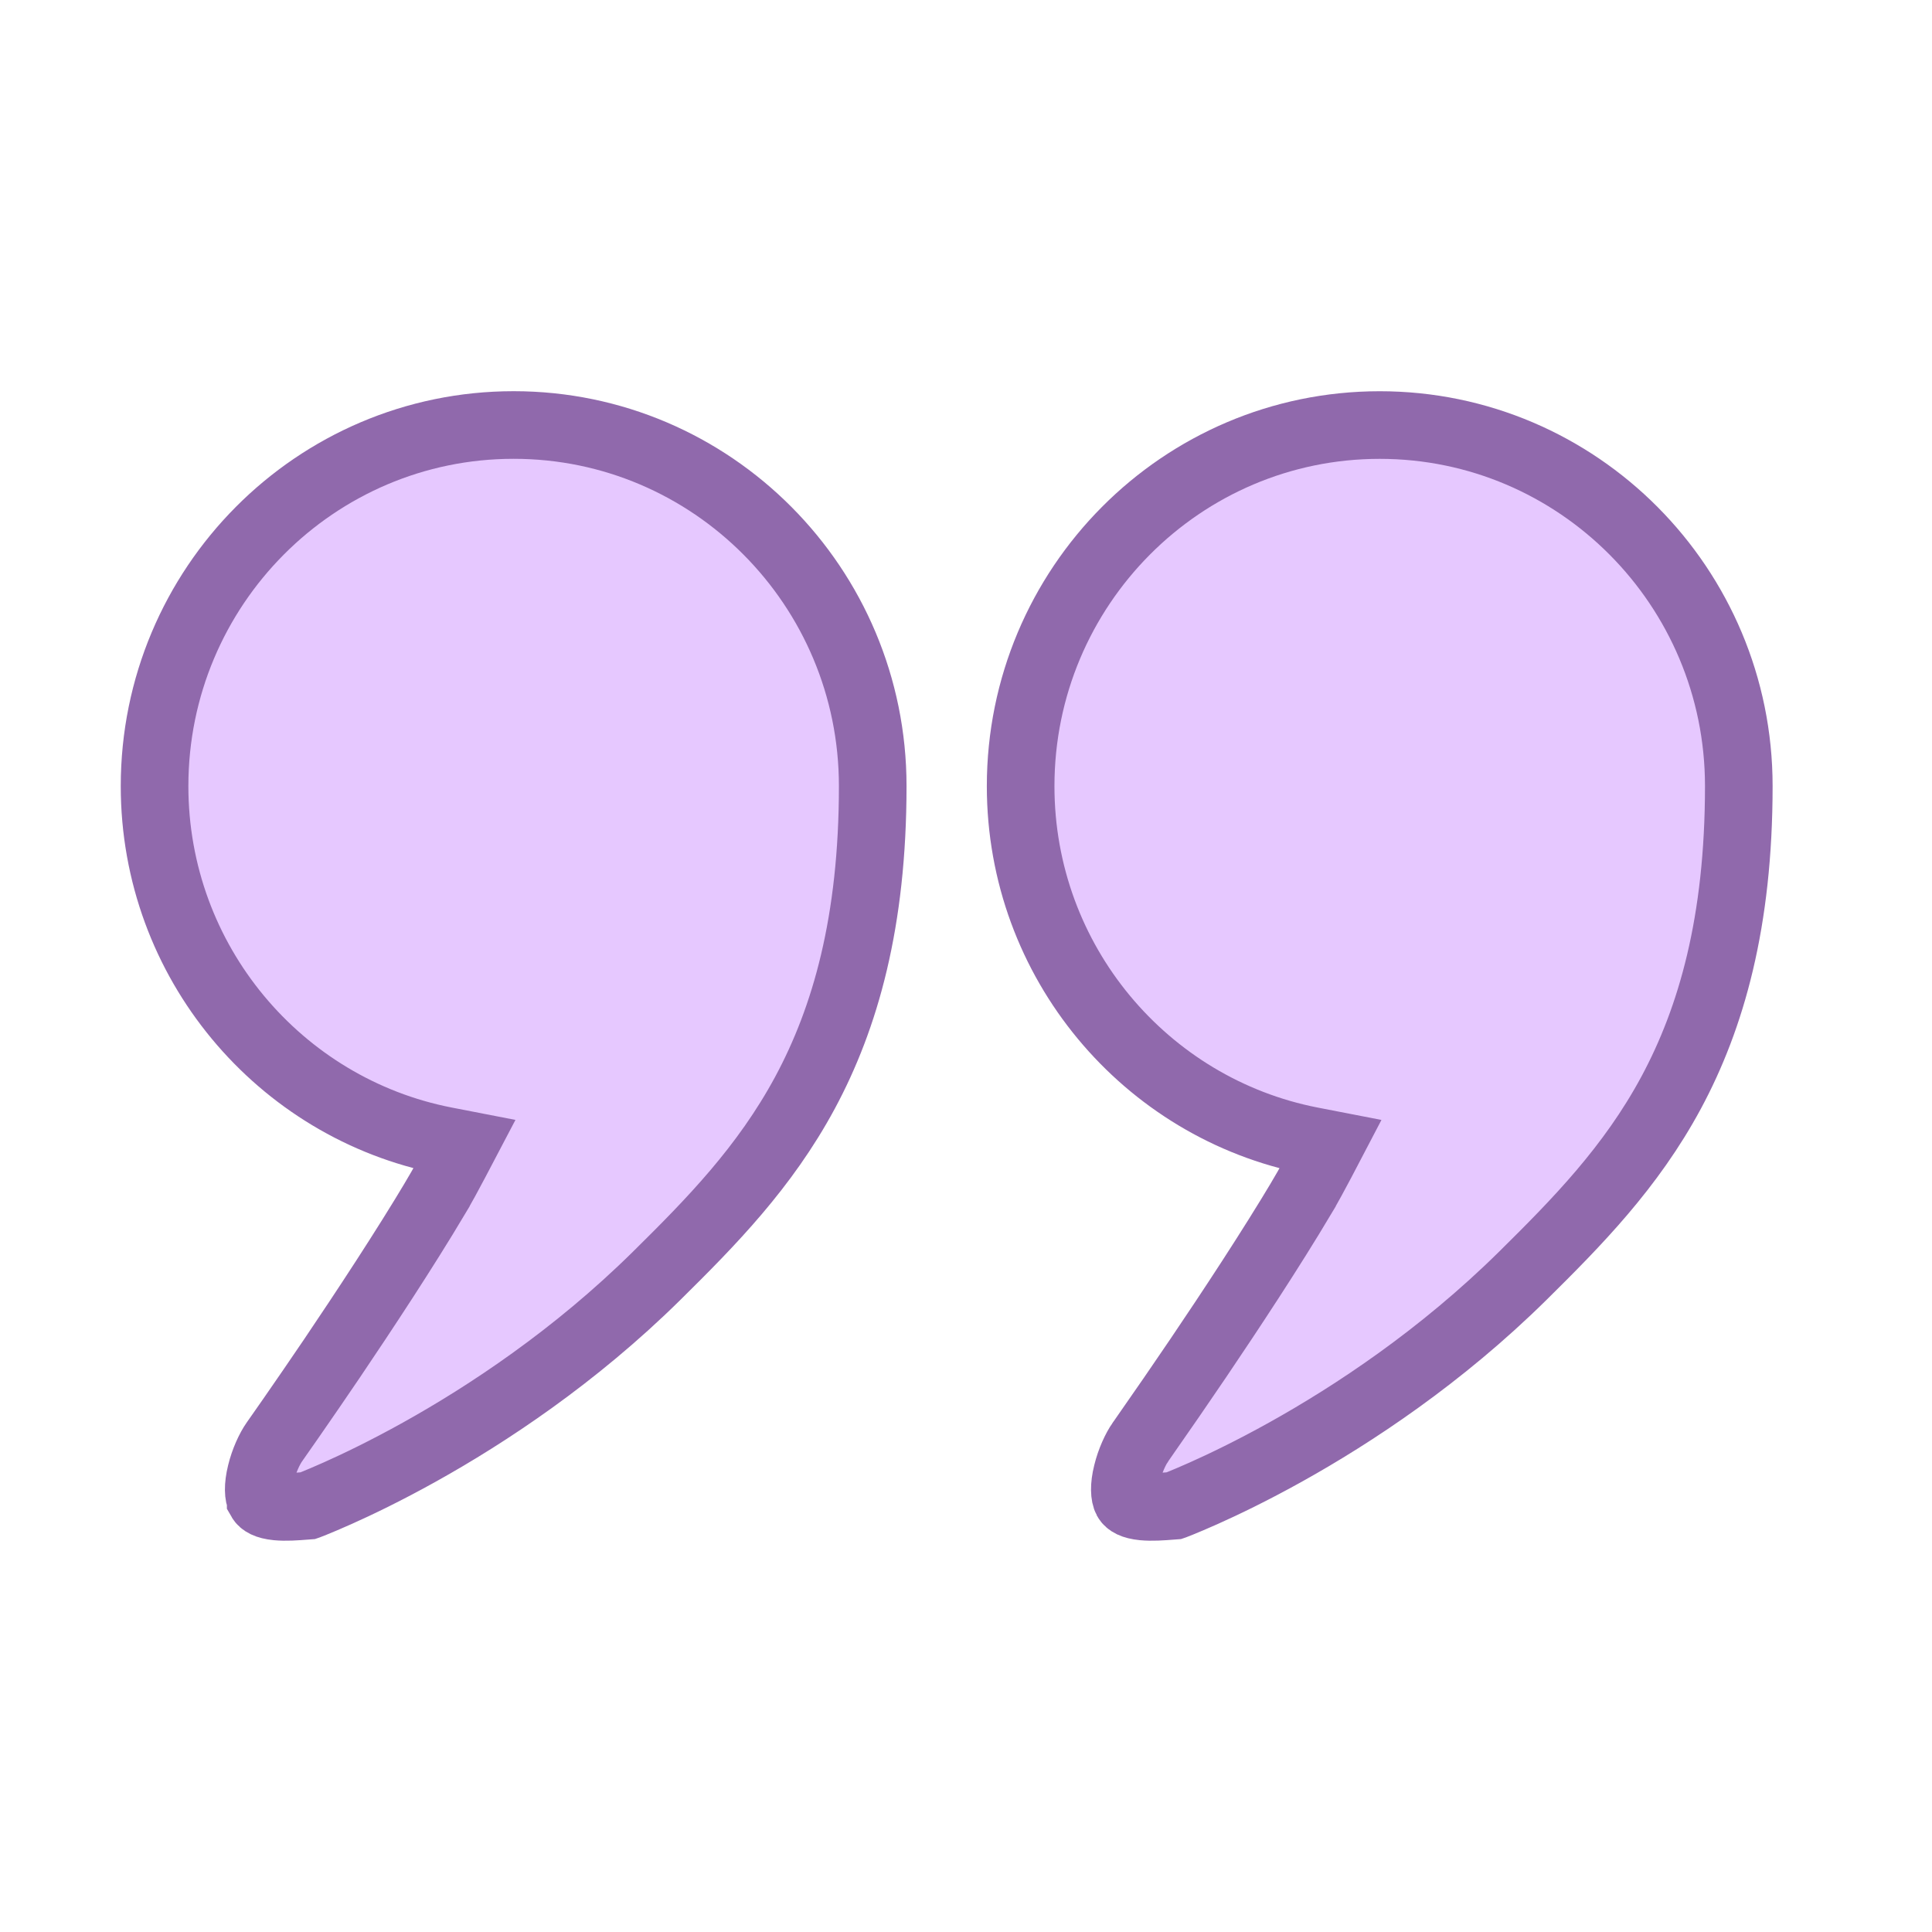 <svg width="50" height="50" xmlns="http://www.w3.org/2000/svg" fill="none" viewBox="0 0 50 50">
<path fill="#e6c8ff" d="m11.78 30.071.237-.453-.5-.097C7.237 28.686 4 24.89 4 20.344 4 15.186 8.163 11 13.293 11c5.129 0 9.293 4.187 9.293 9.345 0 3.522-.712 6-1.752 7.933-1.045 1.94-2.433 3.352-3.84 4.741-2.123 2.096-4.394 3.59-6.136 4.56-.87.485-1.607.838-2.125 1.069-.259.115-.462.2-.6.257l-.158.062-.003.001-.066.005c-.255.02-.51.04-.739.017-.274-.028-.38-.103-.42-.174v-.002c-.06-.105-.078-.344.006-.686.079-.322.224-.634.35-.814l.003-.003.006-.008.022-.031.084-.12.314-.45c.355-.512.708-1.027 1.058-1.544.842-1.245 1.886-2.83 2.691-4.182v-.001c.172-.29.344-.607.5-.903zm22.415 0 .237-.453-.5-.097c-4.282-.835-7.518-4.63-7.518-9.177 0-5.158 4.164-9.345 9.293-9.345 5.128 0 9.293 4.187 9.293 9.345 0 3.522-.711 6-1.751 7.933-1.045 1.94-2.434 3.352-3.84 4.741-2.123 2.096-4.394 3.59-6.136 4.56-.87.485-1.608.838-2.125 1.069-.259.115-.462.2-.6.257l-.158.062-.003.001-.066.005c-.255.02-.51.04-.739.017-.275-.028-.38-.103-.42-.174v-.002c-.06-.105-.079-.344.006-.686.079-.322.224-.634.35-.814l.003-.003.005-.008.023-.031.083-.12c.463-.662.92-1.326 1.372-1.994.842-1.245 1.887-2.83 2.692-4.182v-.001c.172-.29.343-.607.499-.903z"/>
<path stroke="#9069ac" stroke-width="1.75" d="M7.104 37.313c-.127.18-.272.492-.35.814-.085.342-.067.58-.007.686v.002c.04.07.146.146.42.174.23.022.484.003.739-.017l.066-.005.003-.001.157-.062c.139-.056.342-.142.601-.257.518-.231 1.254-.584 2.125-1.069 1.742-.97 4.013-2.464 6.136-4.56 1.407-1.389 2.795-2.801 3.84-4.74 1.04-1.934 1.752-4.412 1.752-7.934 0-5.158-4.164-9.345-9.293-9.345-5.13 0-9.293 4.187-9.293 9.345 0 4.547 3.236 8.342 7.518 9.177l.5.097-.238.453c-.155.296-.327.613-.499.903v.001c-.805 1.352-1.85 2.937-2.69 4.182-.35.517-.704 1.032-1.06 1.545l-.313.448-.084.12-.022.032-.006.008zm0 0-.308-.22m22.723.22c-.127.18-.272.492-.35.814-.086.342-.067.58-.008.686l.001.002c.04.07.145.146.42.174.23.022.484.003.739-.017l.066-.005.003-.001.157-.062c.139-.056.342-.142.601-.257.517-.231 1.254-.584 2.125-1.069 1.742-.97 4.013-2.464 6.136-4.56 1.406-1.389 2.795-2.801 3.84-4.74C44.289 26.343 45 23.865 45 20.343 45 15.186 40.835 11 35.707 11c-5.129 0-9.293 4.187-9.293 9.345 0 4.547 3.236 8.342 7.518 9.177l.5.097-.237.453c-.156.296-.327.613-.499.903v.001c-.805 1.352-1.85 2.937-2.692 4.182-.452.668-.91 1.332-1.372 1.993l-.083.12-.023.032-.005.008zm0 0-.308-.22"/>
</svg>